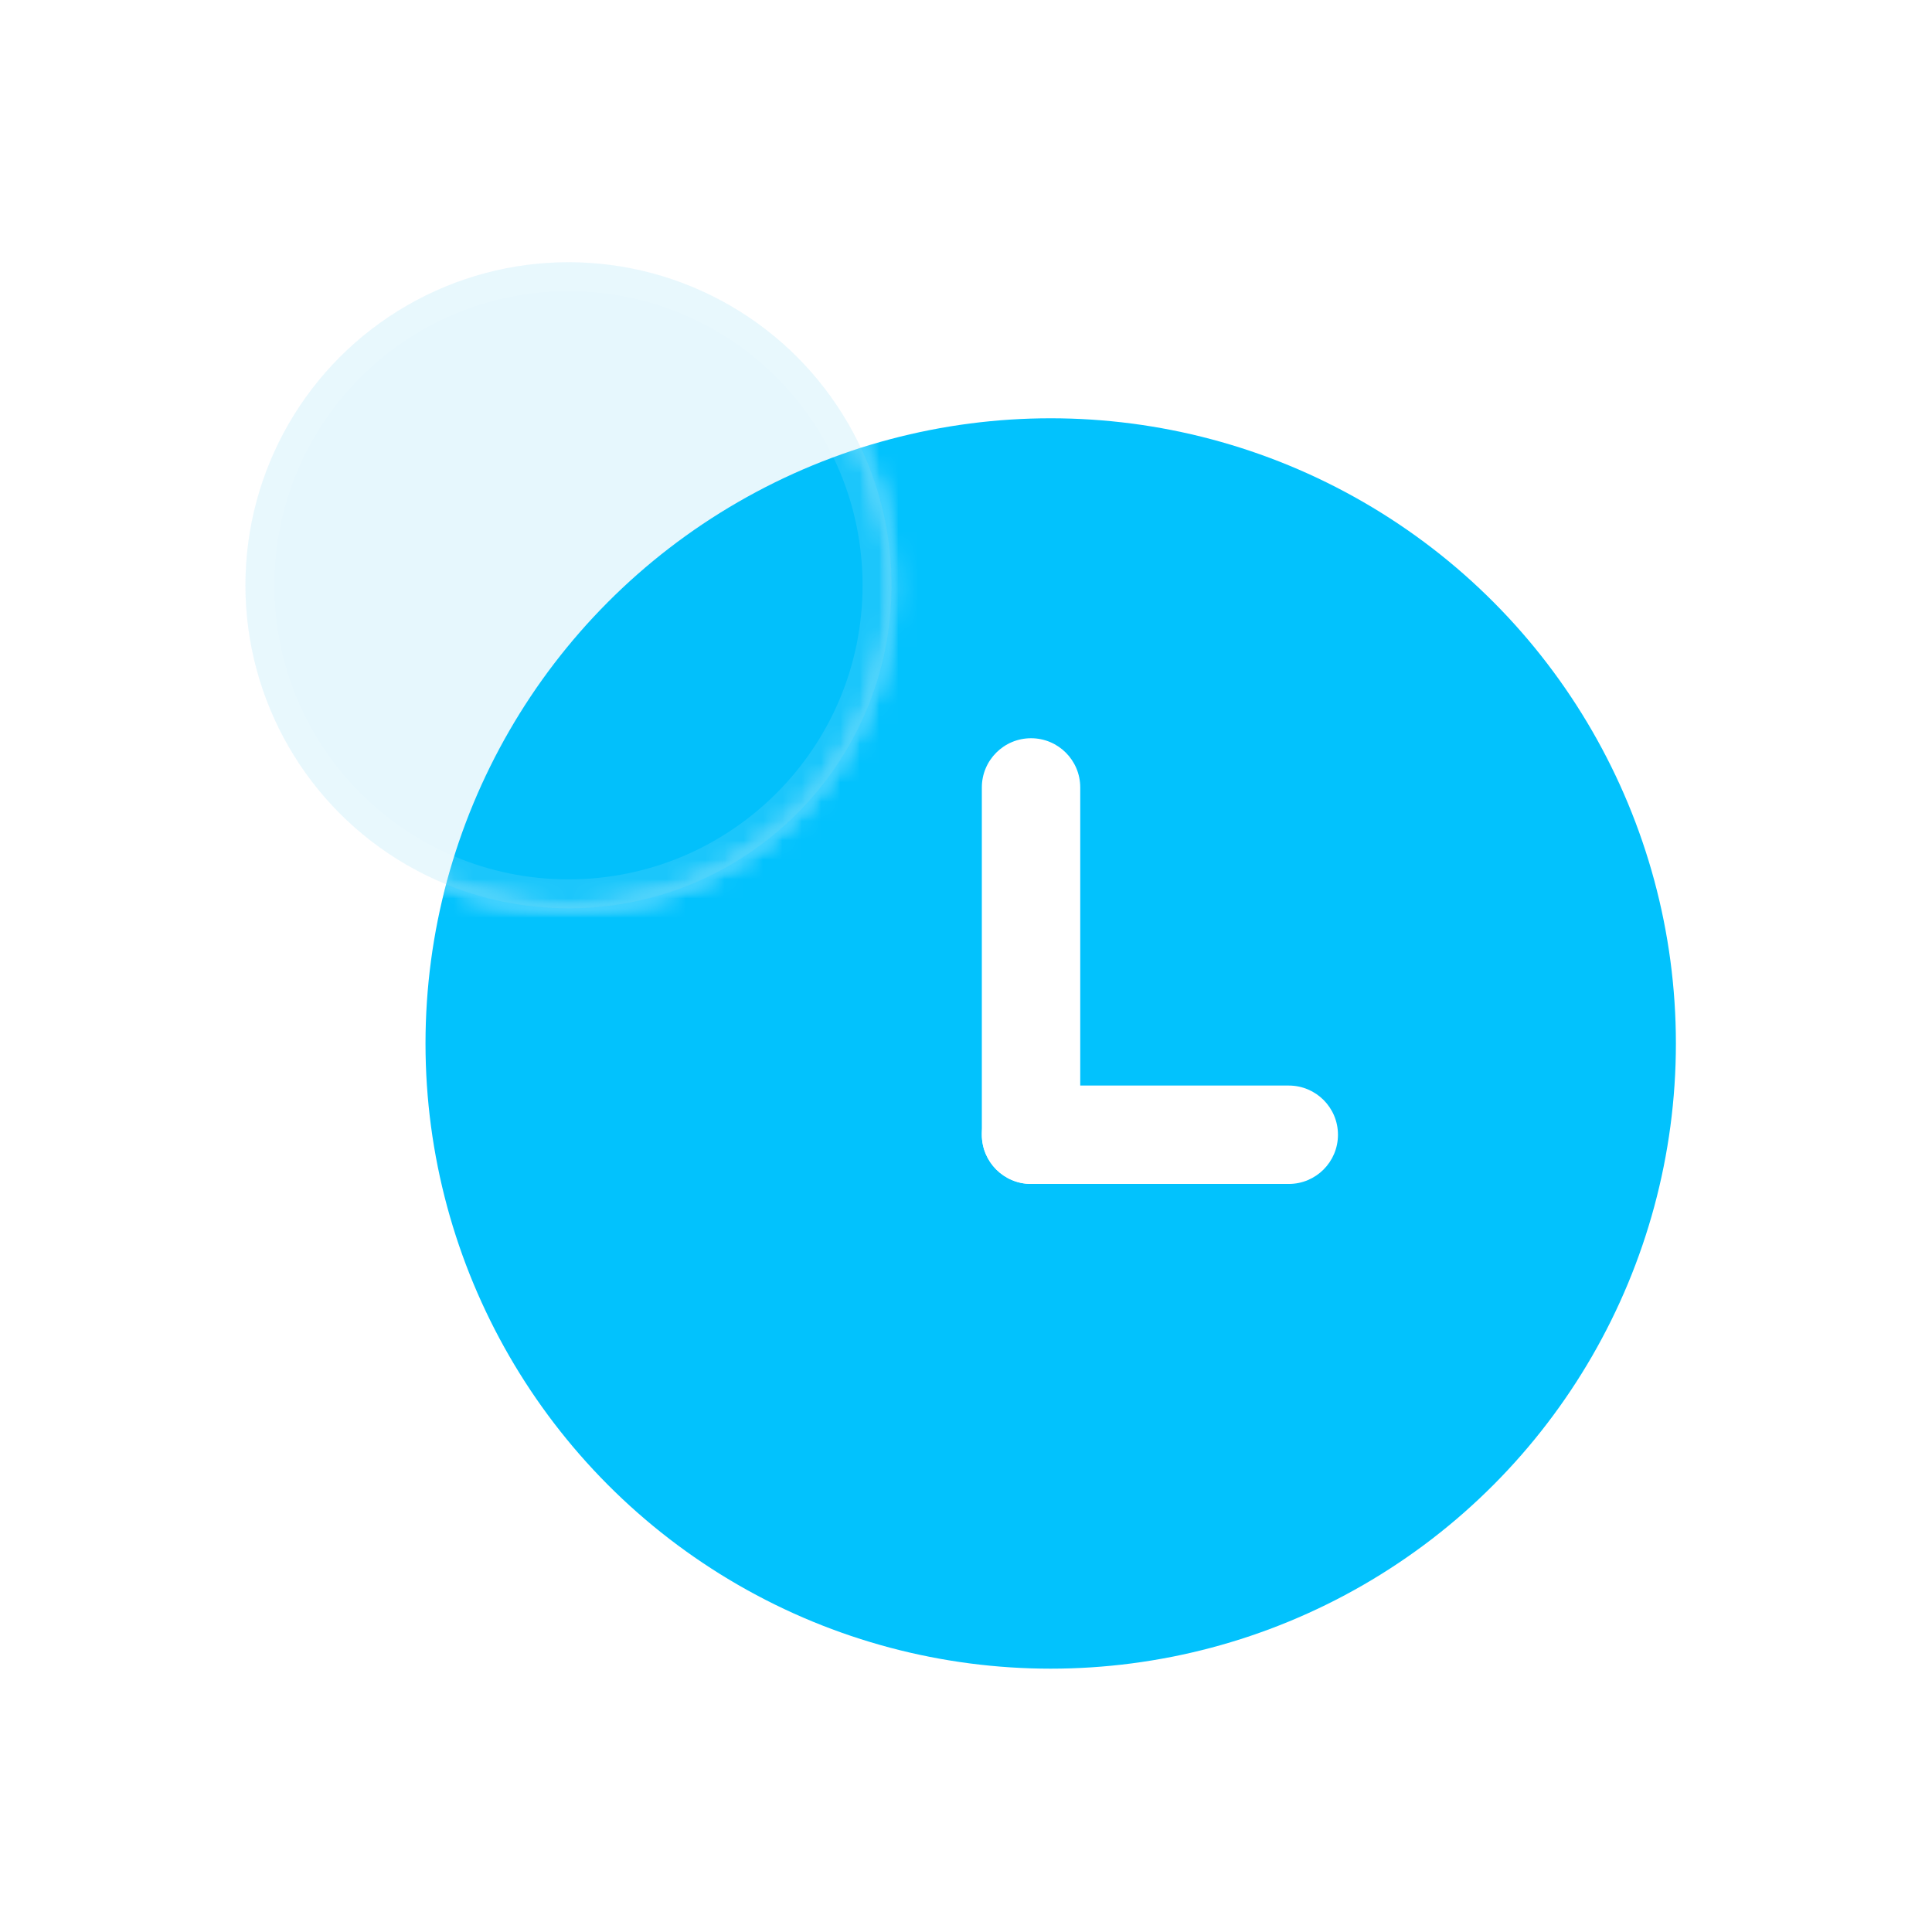 <svg width="100" height="100" viewBox="0 0 100 100" fill="none" xmlns="http://www.w3.org/2000/svg">
<mask id="mask0_19980_14869" style="mask-type:alpha" maskUnits="userSpaceOnUse" x="12" y="13" width="35" height="35">
<ellipse cx="29.425" cy="30.294" rx="16.722" ry="16.722" fill="#02C2FD"/>
</mask>
<g mask="url(#mask0_19980_14869)">
<g filter="url(#filter0_f_19980_14869)">
<ellipse cx="54.384" cy="54.01" rx="32.36" ry="32.36" fill="#02C2FD"/>
</g>
</g>
<mask id="mask1_19980_14869" style="mask-type:alpha" maskUnits="userSpaceOnUse" x="0" y="0" width="100" height="100">
<mask id="path-3-inside-1_19980_14869" fill="white">
<path fill-rule="evenodd" clip-rule="evenodd" d="M100 0H0V100H100V0ZM29.424 47.016C38.659 47.016 46.145 39.529 46.145 30.294C46.145 21.059 38.659 13.572 29.424 13.572C20.189 13.572 12.702 21.059 12.702 30.294C12.702 39.529 20.189 47.016 29.424 47.016Z"/>
</mask>
<path fill-rule="evenodd" clip-rule="evenodd" d="M100 0H0V100H100V0ZM29.424 47.016C38.659 47.016 46.145 39.529 46.145 30.294C46.145 21.059 38.659 13.572 29.424 13.572C20.189 13.572 12.702 21.059 12.702 30.294C12.702 39.529 20.189 47.016 29.424 47.016Z" fill="#02C2FD"/>
<path d="M0 0V-1.5H-1.5V0H0ZM100 0H101.5V-1.5H100V0ZM0 100H-1.5V101.5H0V100ZM100 100V101.5H101.5V100H100ZM0 1.5H100V-1.5H0V1.5ZM1.5 100V0H-1.5V100H1.5ZM100 98.5H0V101.5H100V98.5ZM98.5 0V100H101.5V0H98.5ZM44.645 30.294C44.645 38.701 37.83 45.516 29.424 45.516V48.516C39.487 48.516 47.645 40.357 47.645 30.294H44.645ZM29.424 15.072C37.83 15.072 44.645 21.887 44.645 30.294H47.645C47.645 20.23 39.487 12.072 29.424 12.072V15.072ZM14.202 30.294C14.202 21.887 21.017 15.072 29.424 15.072V12.072C19.36 12.072 11.202 20.23 11.202 30.294H14.202ZM29.424 45.516C21.017 45.516 14.202 38.701 14.202 30.294H11.202C11.202 40.357 19.36 48.516 29.424 48.516V45.516Z" fill="white" fill-opacity="0.1" mask="url(#path-3-inside-1_19980_14869)"/>
</mask>
<g mask="url(#mask1_19980_14869)">
<ellipse cx="54.384" cy="54.01" rx="32.36" ry="32.36" fill="#02C2FD"/>
</g>
<path d="M50.82 40.758C50.82 39.351 51.96 38.211 53.367 38.211C54.773 38.211 55.913 39.351 55.913 40.758V58.733C55.913 60.139 54.773 61.279 53.367 61.279C51.96 61.279 50.82 60.139 50.82 58.733V40.758Z" fill="white"/>
<path d="M53.367 61.281C51.96 61.281 50.82 60.141 50.82 58.734C50.82 57.328 51.96 56.188 53.367 56.188H66.706C68.113 56.188 69.253 57.328 69.253 58.734C69.253 60.141 68.113 61.281 66.706 61.281H53.367Z" fill="white"/>
<ellipse cx="29.425" cy="30.294" rx="16.722" ry="16.722" fill="#01ABE6" fill-opacity="0.1"/>
<path d="M45.396 30.294C45.396 39.115 38.246 46.266 29.425 46.266C20.604 46.266 13.453 39.115 13.453 30.294C13.453 21.473 20.604 14.322 29.425 14.322C38.246 14.322 45.396 21.473 45.396 30.294Z" stroke="white" stroke-opacity="0.1" stroke-width="1.5"/>
<defs>
<filter id="filter0_f_19980_14869" x="16.023" y="15.65" width="76.721" height="76.72" filterUnits="userSpaceOnUse" color-interpolation-filters="sRGB">
<feFlood flood-opacity="0" result="BackgroundImageFix"/>
<feBlend mode="normal" in="SourceGraphic" in2="BackgroundImageFix" result="shape"/>
<feGaussianBlur stdDeviation="3" result="effect1_foregroundBlur_19980_14869"/>
</filter>
</defs>
</svg>
